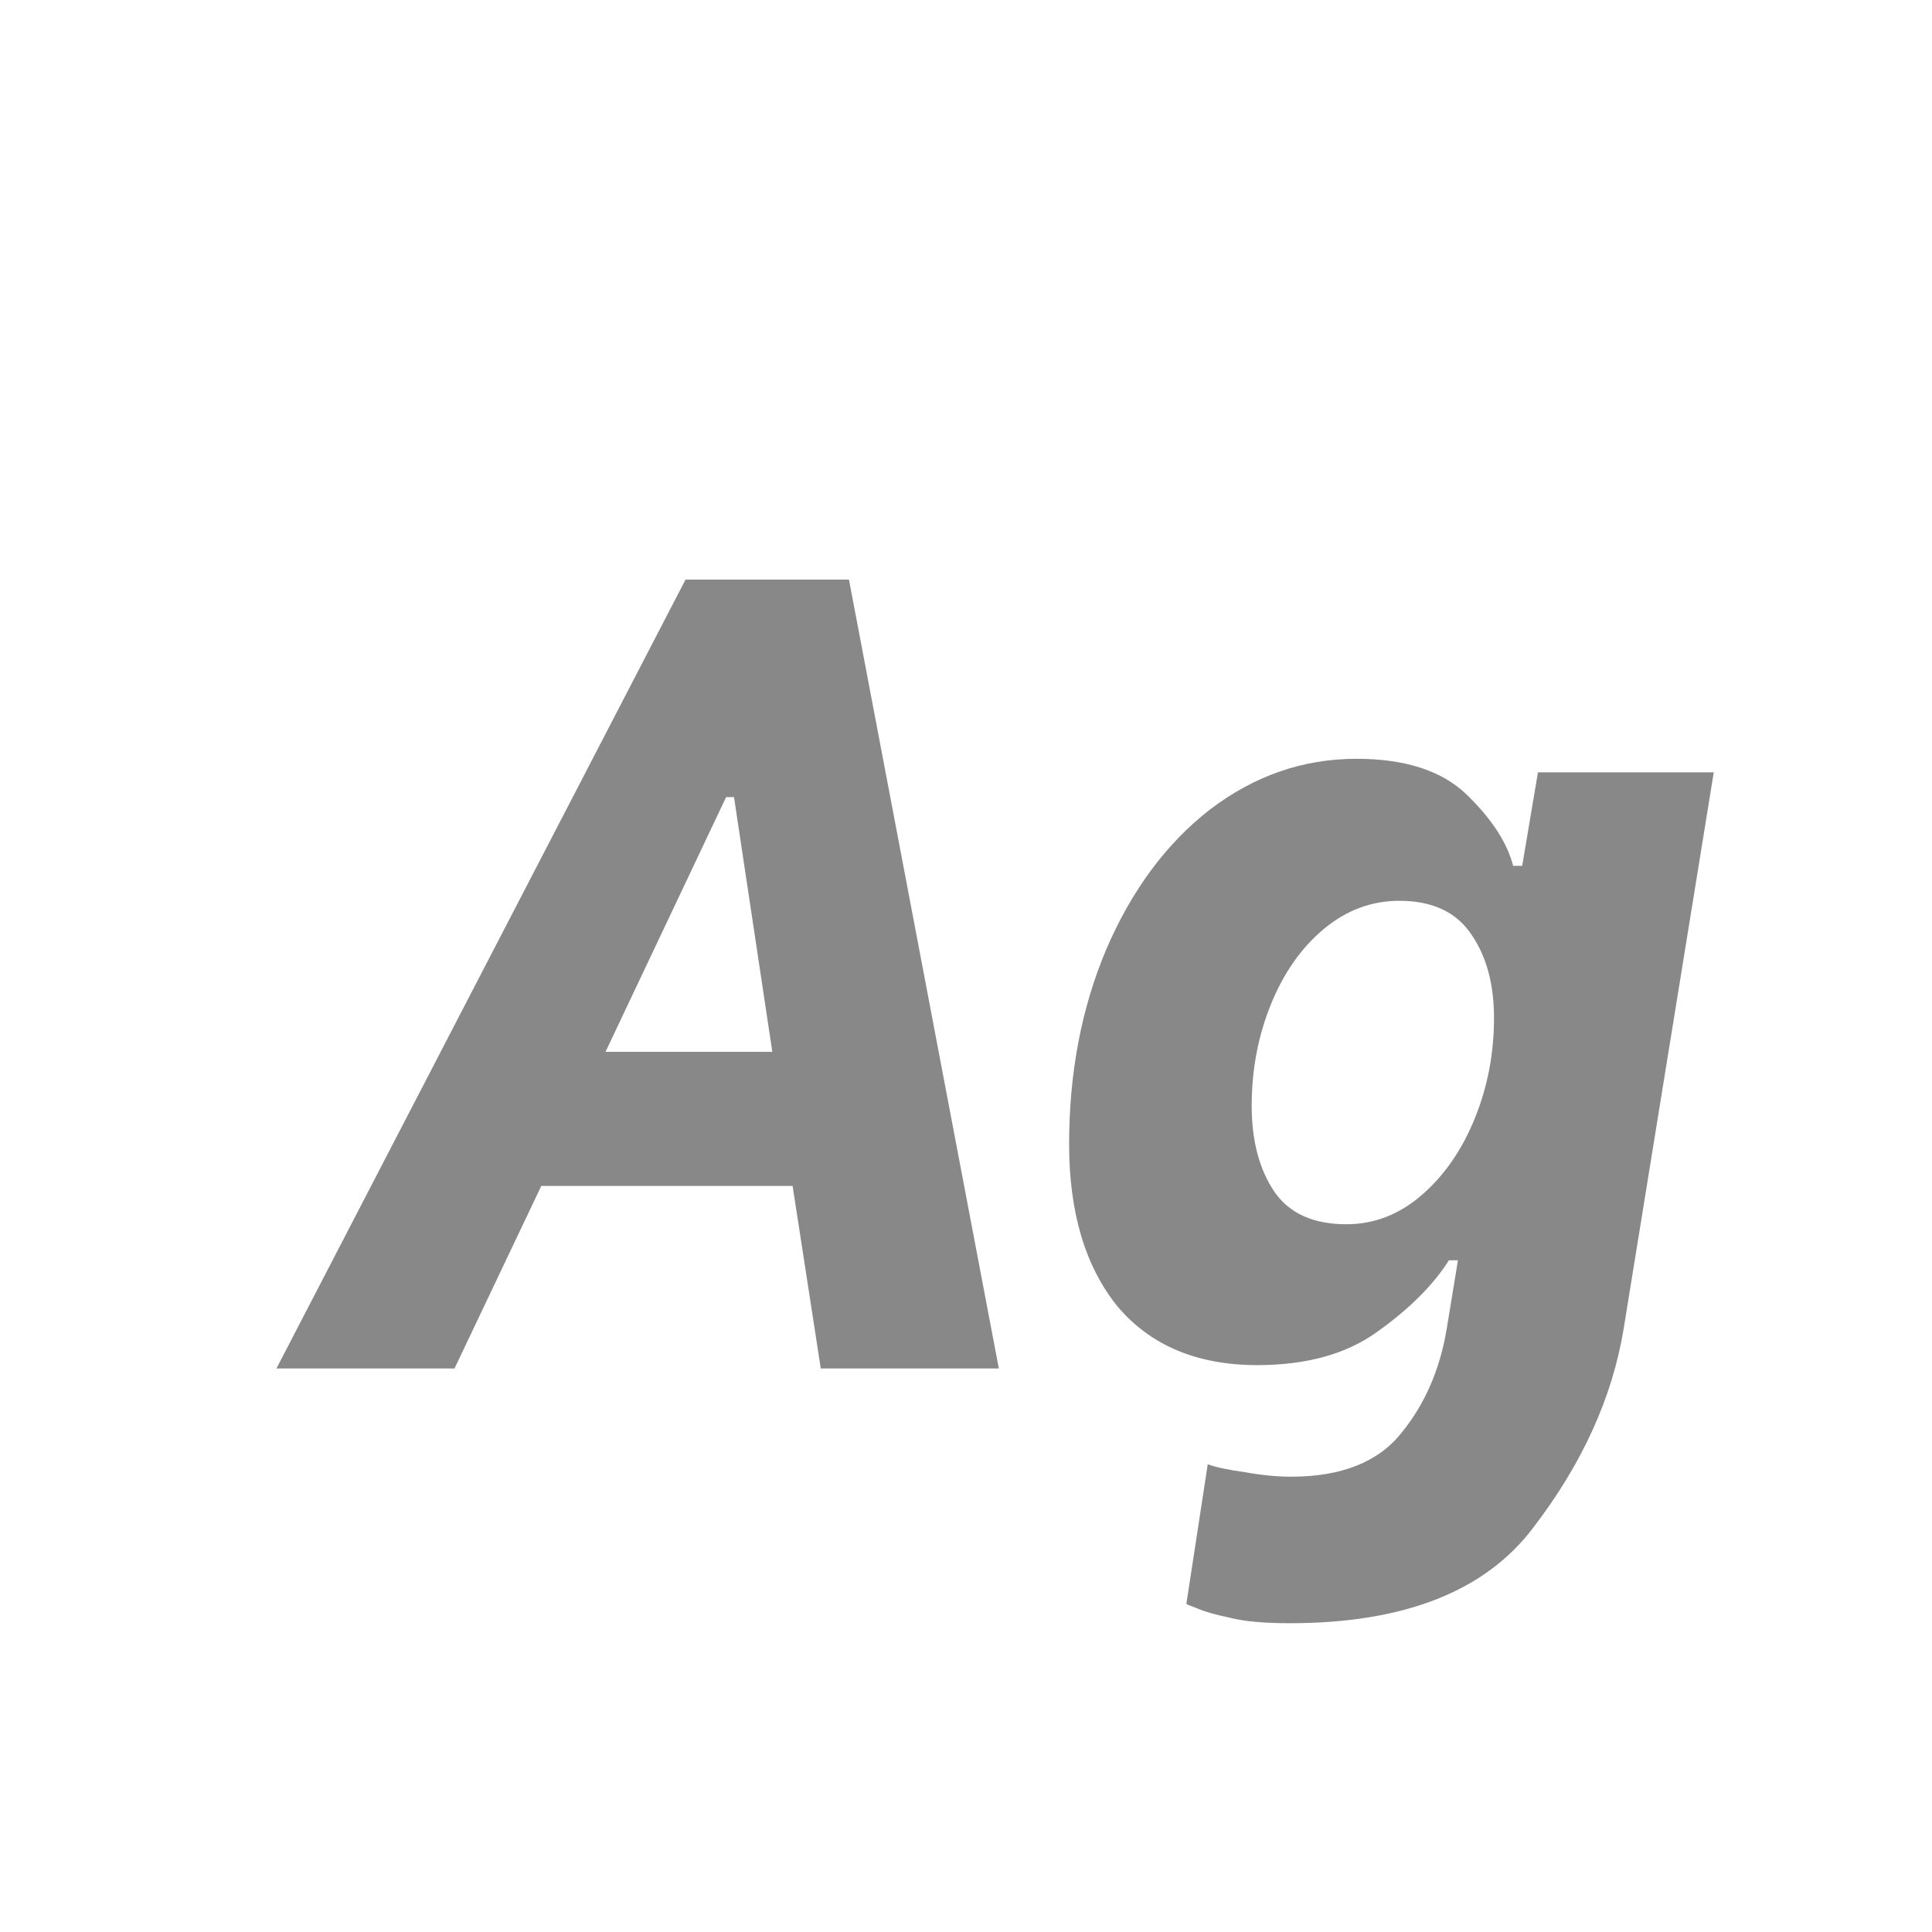 <svg width="24" height="24" viewBox="0 0 24 24" fill="none" xmlns="http://www.w3.org/2000/svg">
<path d="M9.846 14.732H6.724L5.646 17H3.434L8.516 7.2H10.546L12.408 17H10.196L9.846 14.732ZM9.594 13.066L9.118 9.902H9.02L7.522 13.066H9.594ZM16.025 20.164C15.698 20.164 15.446 20.141 15.269 20.094C15.092 20.057 14.961 20.019 14.877 19.982C14.802 19.954 14.756 19.935 14.737 19.926L15.003 18.19C15.106 18.227 15.26 18.26 15.465 18.288C15.67 18.325 15.862 18.344 16.039 18.344C16.664 18.344 17.122 18.162 17.411 17.798C17.7 17.443 17.887 17.014 17.971 16.51L18.111 15.656H17.999C17.803 15.964 17.509 16.258 17.117 16.538C16.734 16.818 16.235 16.958 15.619 16.958C14.872 16.958 14.294 16.715 13.883 16.23C13.482 15.735 13.281 15.063 13.281 14.214C13.281 13.327 13.435 12.52 13.743 11.792C14.06 11.055 14.49 10.476 15.031 10.056C15.582 9.636 16.188 9.426 16.851 9.426C17.458 9.426 17.915 9.575 18.223 9.874C18.531 10.173 18.722 10.467 18.797 10.756H18.909L19.105 9.594H21.289L20.169 16.51C20.029 17.359 19.656 18.181 19.049 18.974C18.452 19.767 17.444 20.164 16.025 20.164ZM16.725 15.208C17.07 15.208 17.383 15.087 17.663 14.844C17.943 14.601 18.162 14.284 18.321 13.892C18.48 13.5 18.559 13.085 18.559 12.646C18.559 12.226 18.466 11.881 18.279 11.61C18.092 11.33 17.794 11.19 17.383 11.19C17.038 11.19 16.725 11.307 16.445 11.54C16.165 11.773 15.946 12.086 15.787 12.478C15.628 12.87 15.549 13.29 15.549 13.738C15.549 14.167 15.642 14.522 15.829 14.802C16.016 15.073 16.314 15.208 16.725 15.208Z" fill="#888888"/>
</svg>
